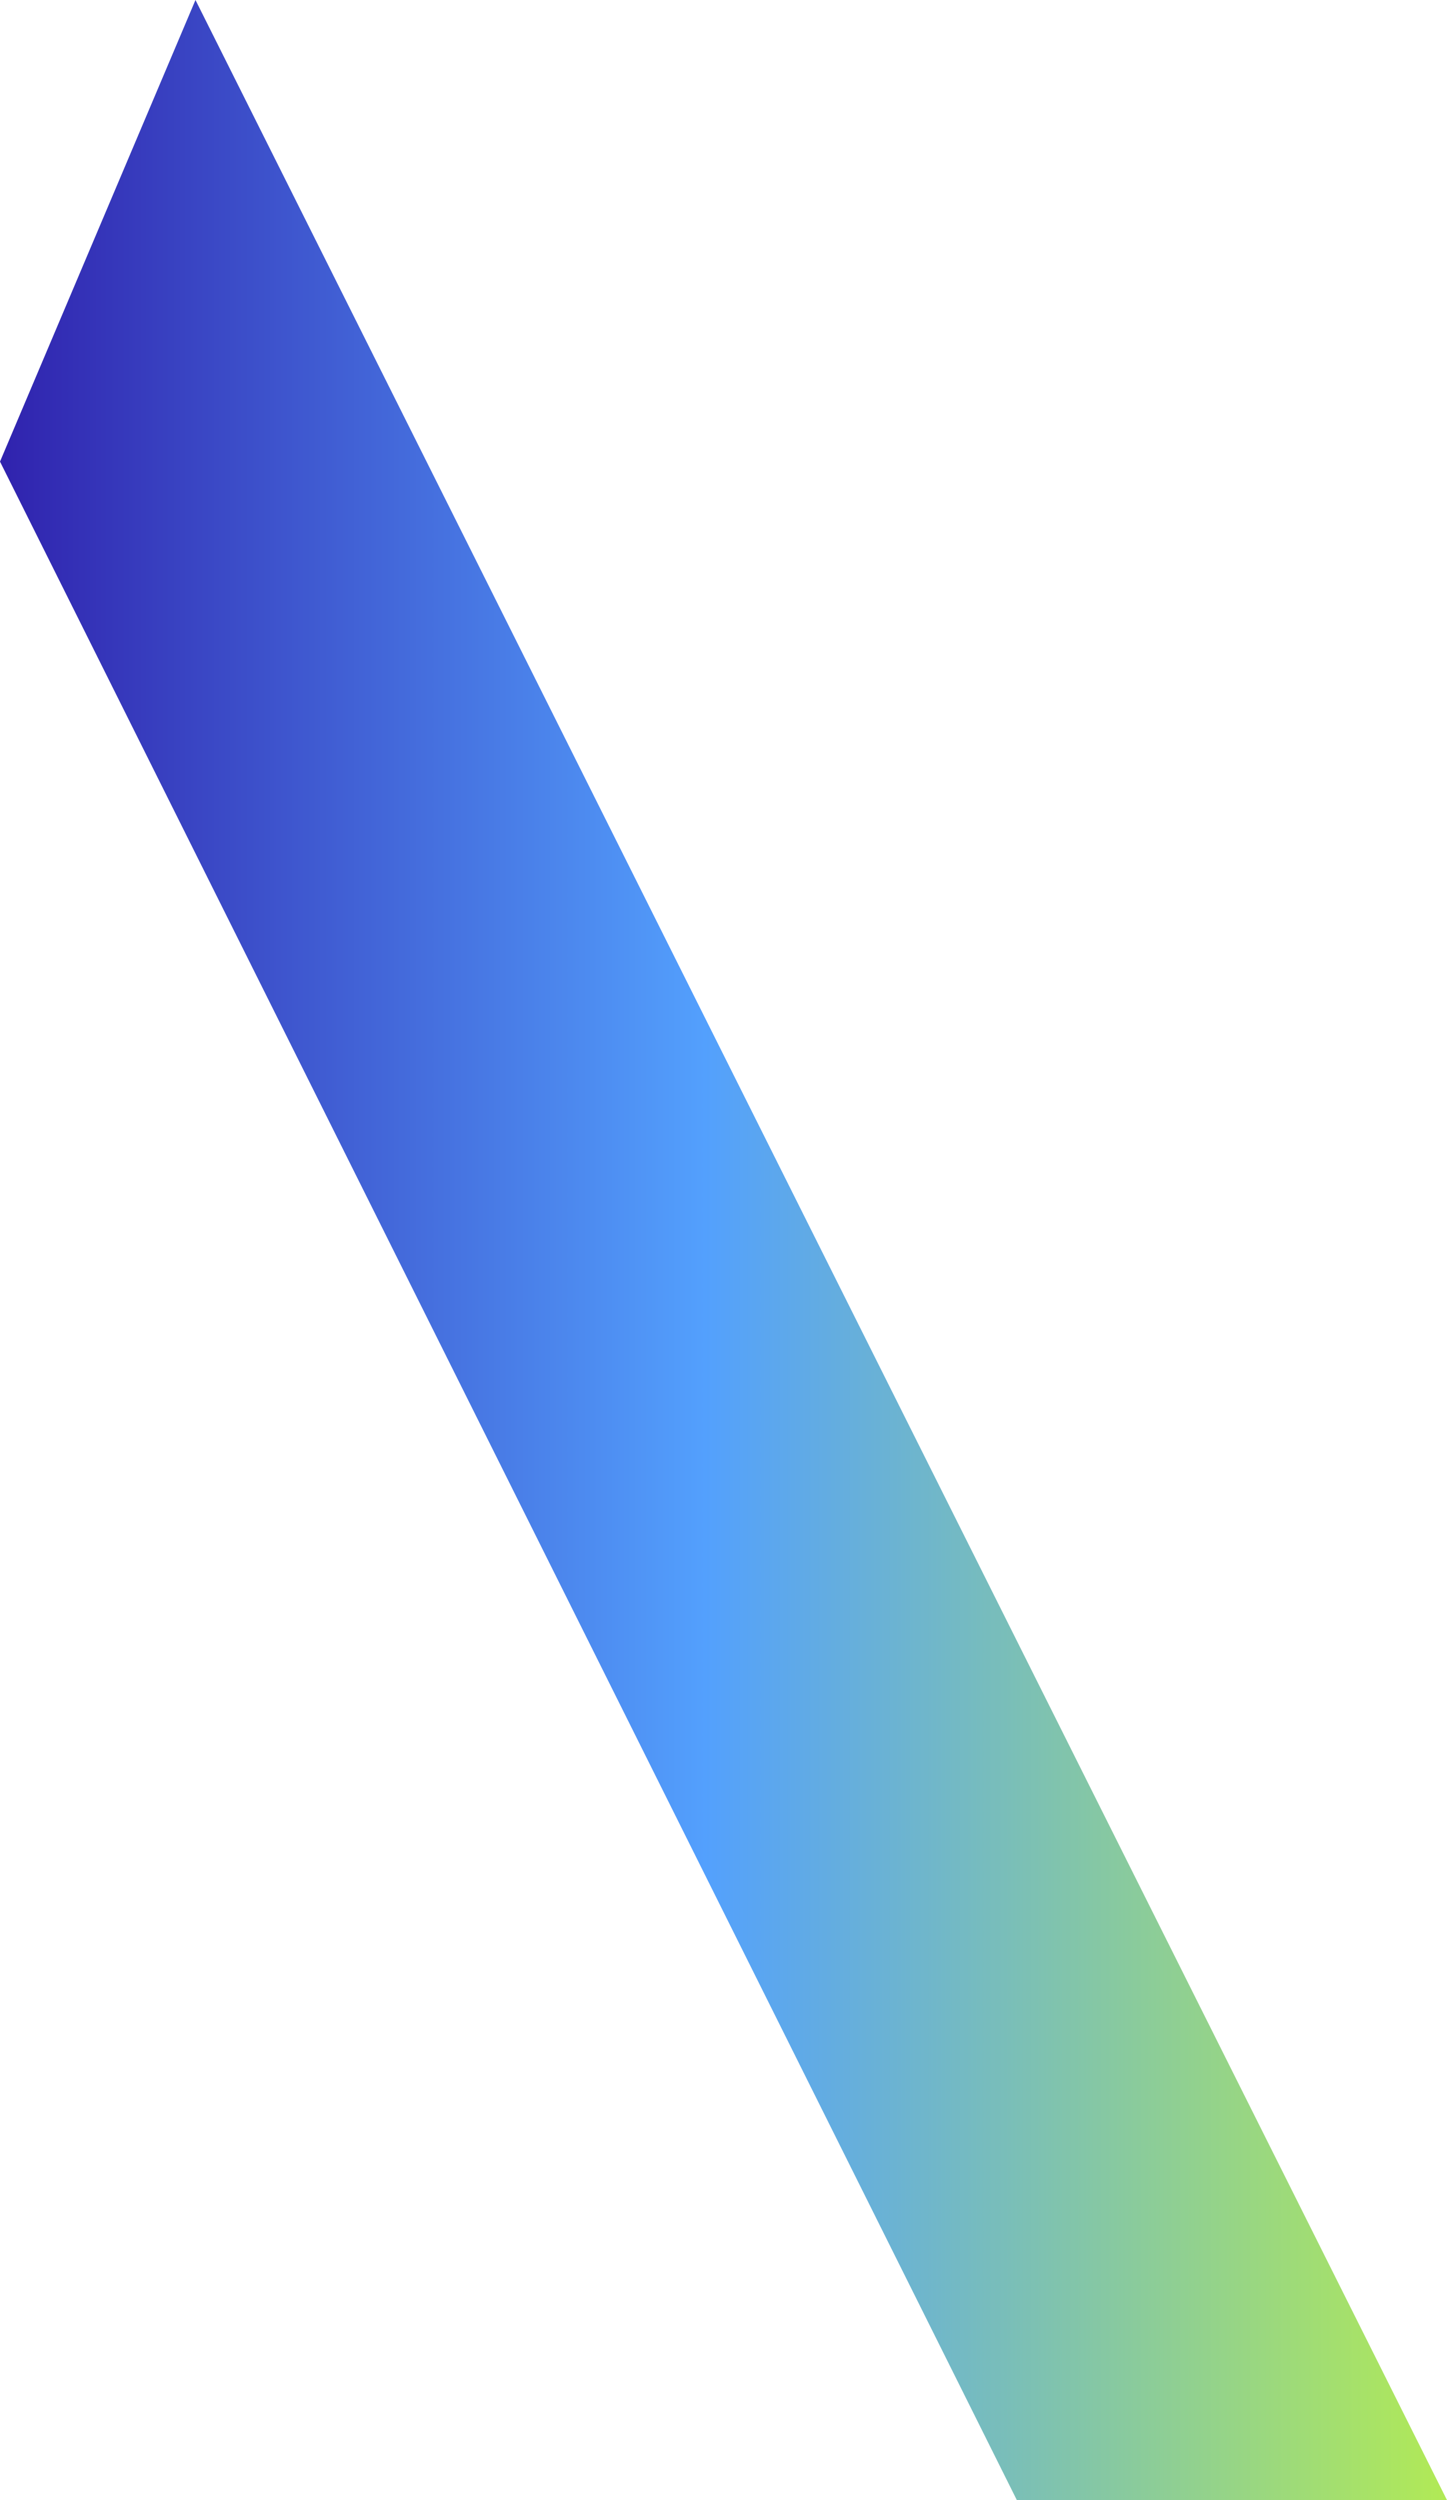 ﻿<?xml version="1.0" encoding="utf-8"?>
<svg version="1.1" xmlns:xlink="http://www.w3.org/1999/xlink" width="11px" height="19px" xmlns="http://www.w3.org/2000/svg">
  <defs>
    <linearGradient gradientUnits="userSpaceOnUse" x1="0.028" y1="9.453" x2="11.138" y2="9.453" id="LinearGradient36">
      <stop id="Stop37" stop-color="#3023ae" offset="0" />
      <stop id="Stop38" stop-color="#53a0fd" offset="0.48" />
      <stop id="Stop39" stop-color="#b4ec51" offset="1" />
    </linearGradient>
  </defs>
  <g transform="matrix(1 0 0 1 -356 -567 )">
    <path d="M 7.73 19  L 0 3.508  L 1.486 0  L 11 19  L 7.73 19  Z " fill-rule="nonzero" fill="url(#LinearGradient36)" stroke="none" transform="matrix(1 0 0 1 356 567 )" />
  </g>
</svg>